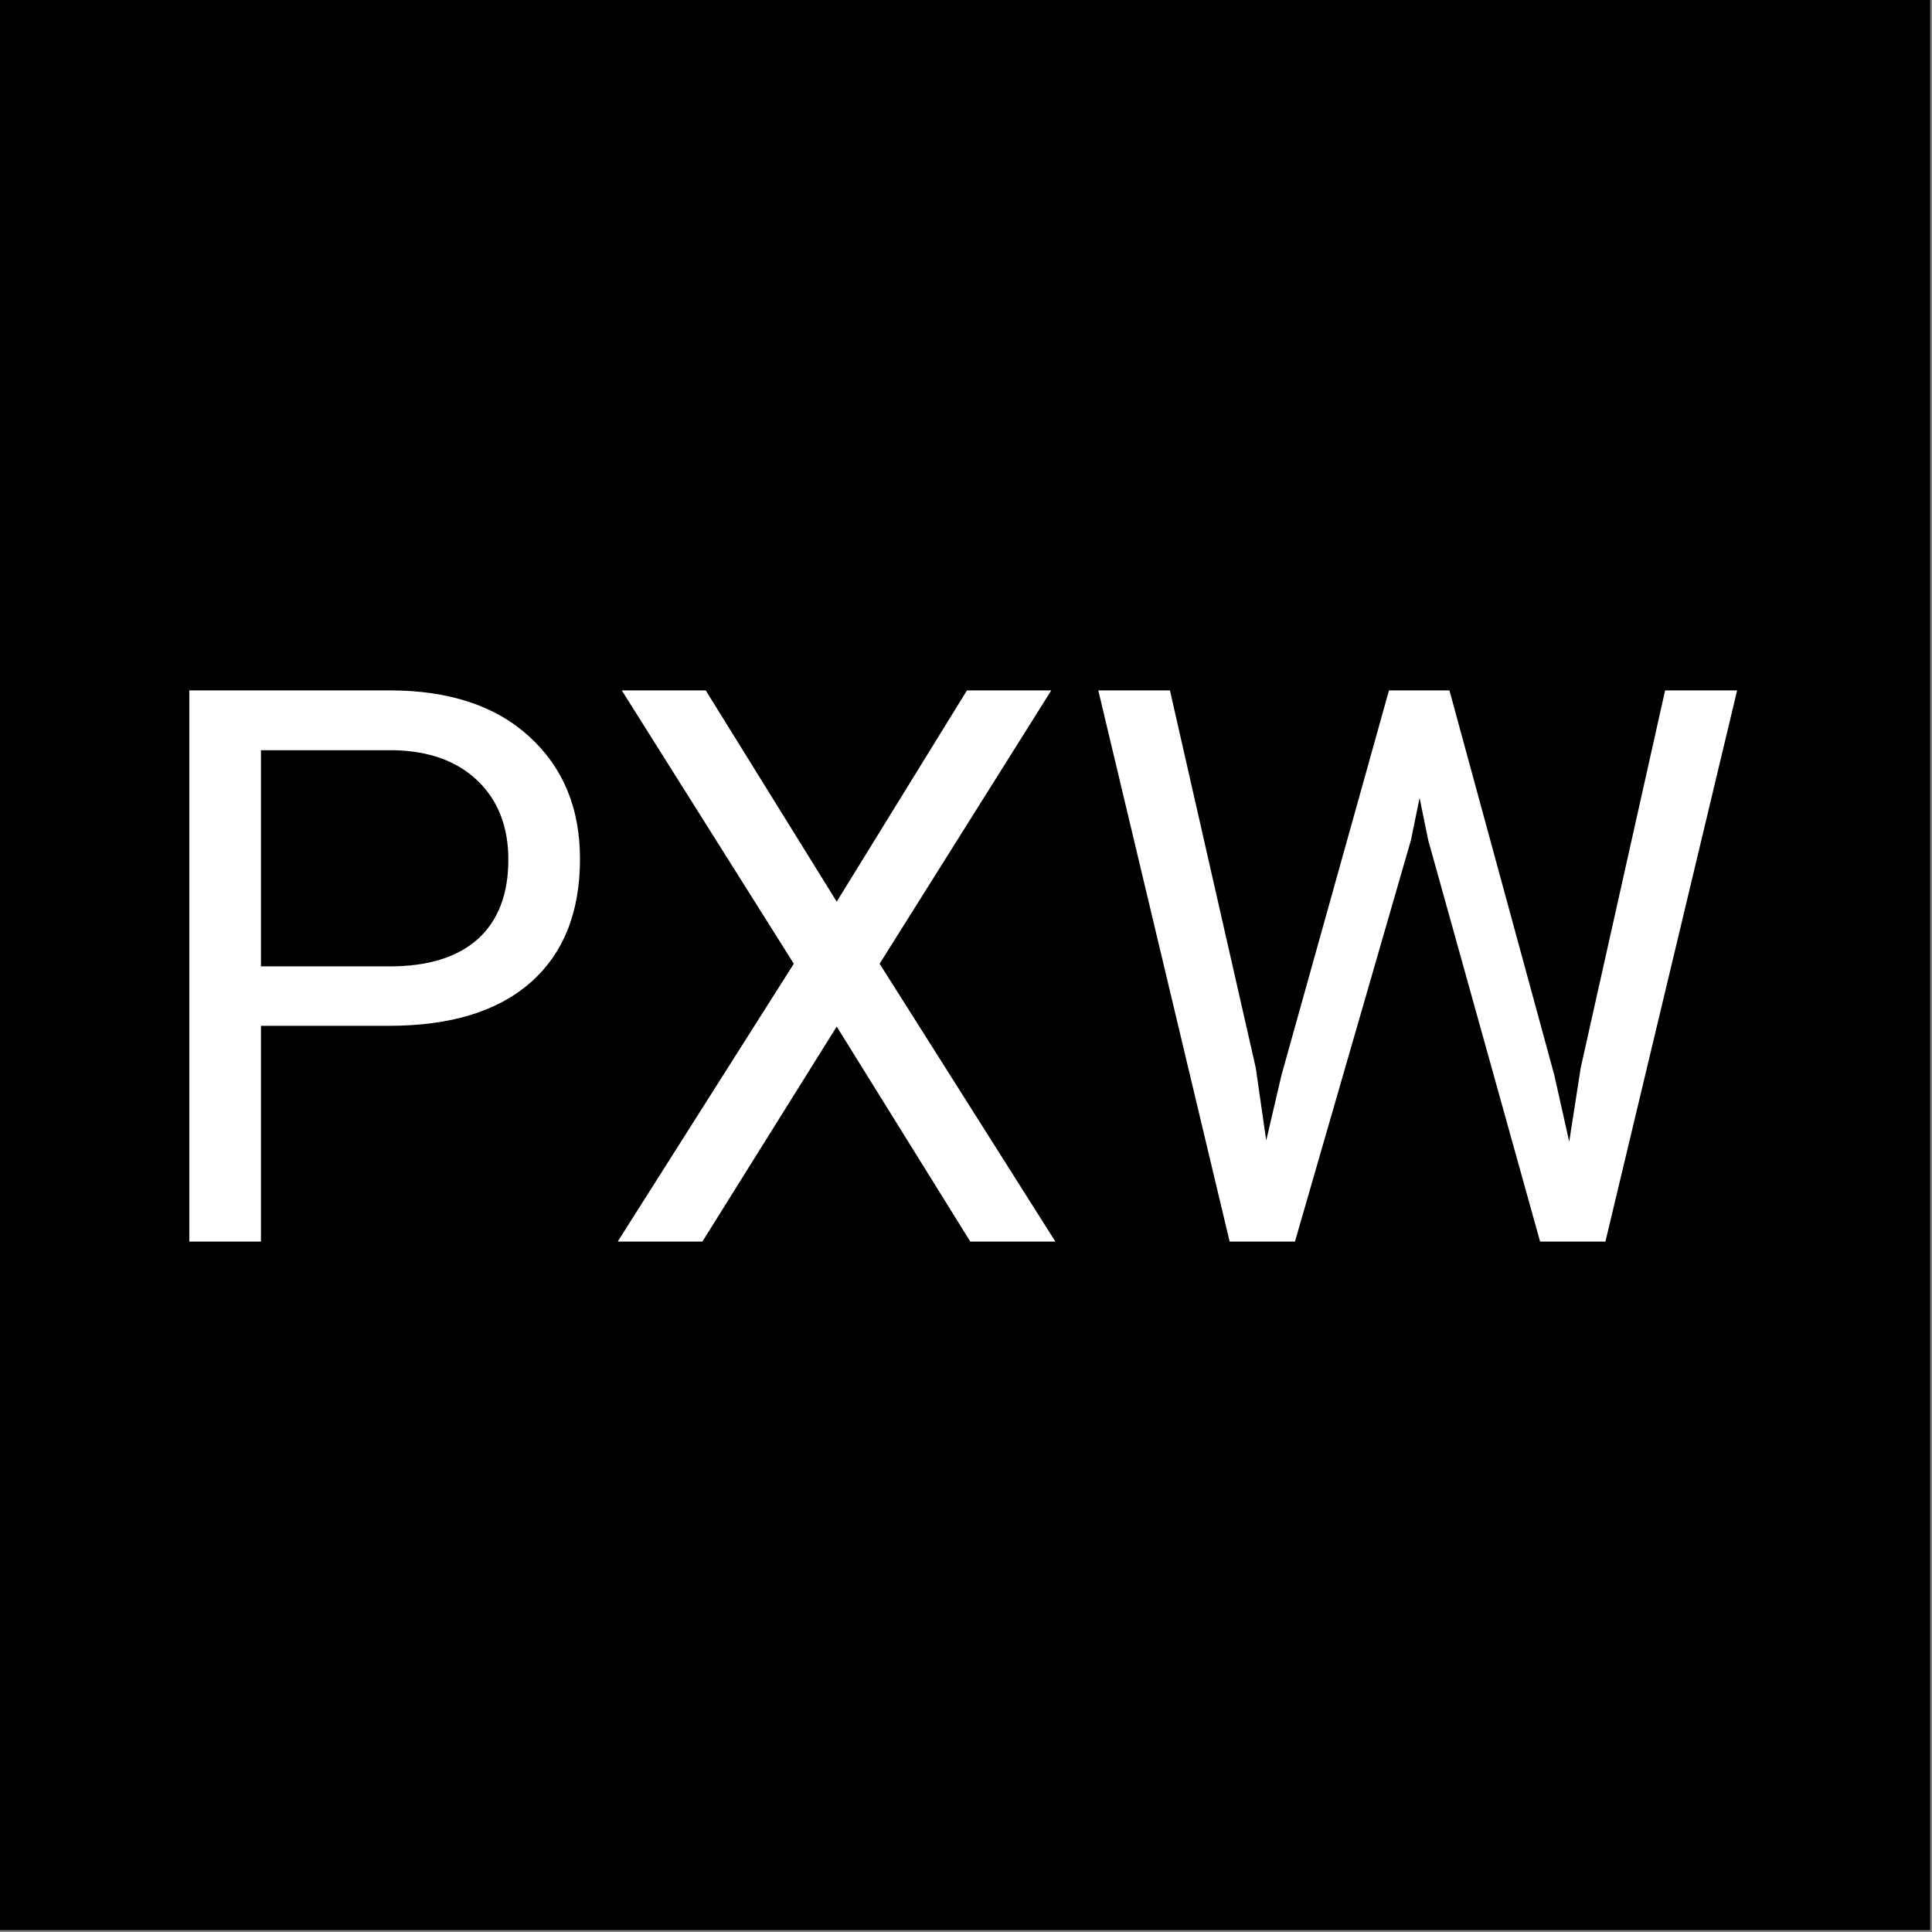 <svg width="347" height="347" viewBox="0 0 347 347" fill="none" xmlns="http://www.w3.org/2000/svg">
<rect x="0" y="0" width="347" height="347" fill="#808080" stroke="none"/>
<g clip-path="url(#clip0)">
<path d="M0 173.333V346.667H346.667V0H0V173.333Z" fill="black"/>
<path d="M46.868 184.243V223H34V124H69.99C80.668 124 89.024 126.765 95.055 132.295C101.132 137.826 104.17 145.146 104.17 154.258C104.17 163.867 101.199 171.279 95.257 176.492C89.359 181.659 80.892 184.243 69.856 184.243H46.868ZM46.868 173.568H69.99C76.871 173.568 82.143 171.936 85.807 168.672C89.47 165.363 91.302 160.604 91.302 154.394C91.302 148.501 89.47 143.786 85.807 140.251C82.143 136.715 77.116 134.879 70.727 134.743H46.868V173.568Z" fill="white"/>
<path d="M150.28 161.941L173.67 124H188.817L157.987 173.092L189.554 223H174.273L150.28 184.379L126.153 223H110.939L142.573 173.092L111.676 124H126.756L150.28 161.941Z" fill="white"/>
<path d="M225.544 191.791L227.42 204.845L230.168 193.082L249.47 124H260.327L279.16 193.082L281.841 205.049L283.919 191.723L299.065 124H312L288.342 223H276.613L256.507 150.858L254.966 143.31L253.424 150.858L232.581 223H220.852L197.261 124H210.129L225.544 191.791Z" fill="white"/>
</g>
<defs>
<clipPath id="clip0">
<rect width="346.667" height="346.667" fill="white"/>
</clipPath>
</defs>
</svg>
